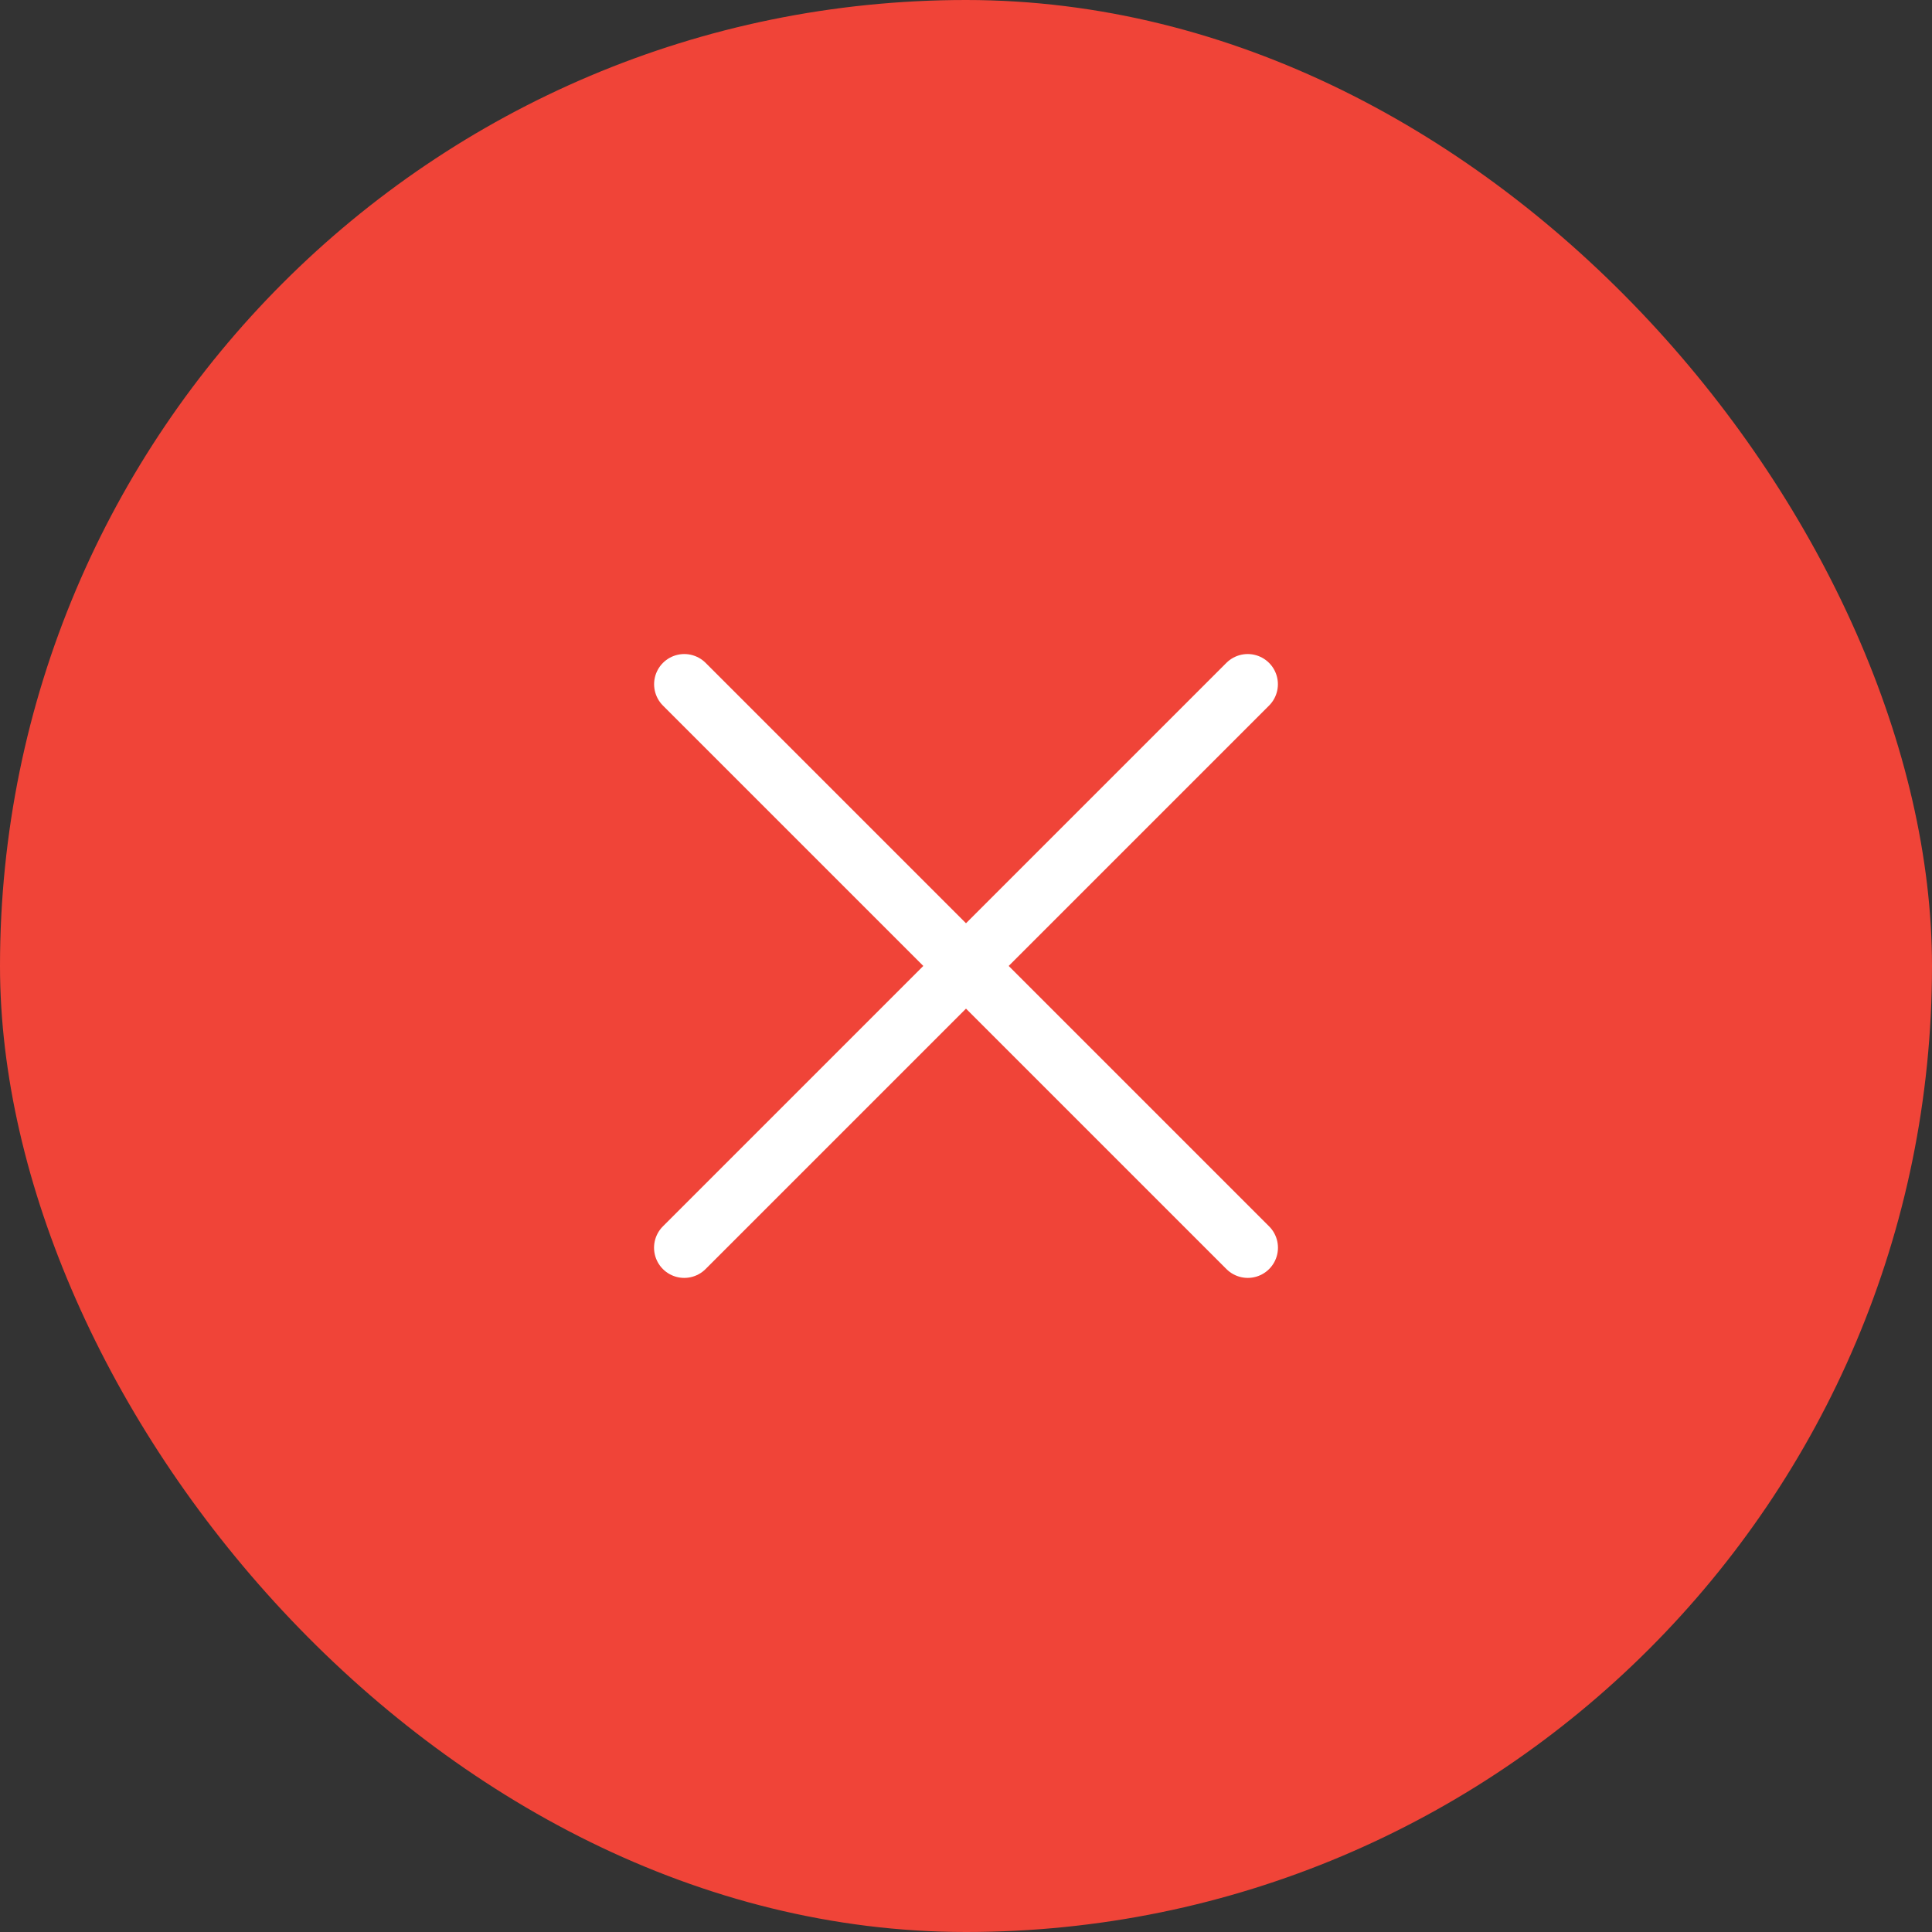 <svg width="32" height="32" viewBox="0 0 32 32" fill="none" xmlns="http://www.w3.org/2000/svg">
<rect x="0" y="0" width="32" height="32" fill="#333333" stroke="none"/>
<rect width="32" height="32" rx="16" fill="#F04438"/>
<path d="M11.334 11.333L20.667 20.666M11.333 20.666L20.666 11.333" stroke="white" stroke-linecap="round" stroke-linejoin="round"/>
</svg>
